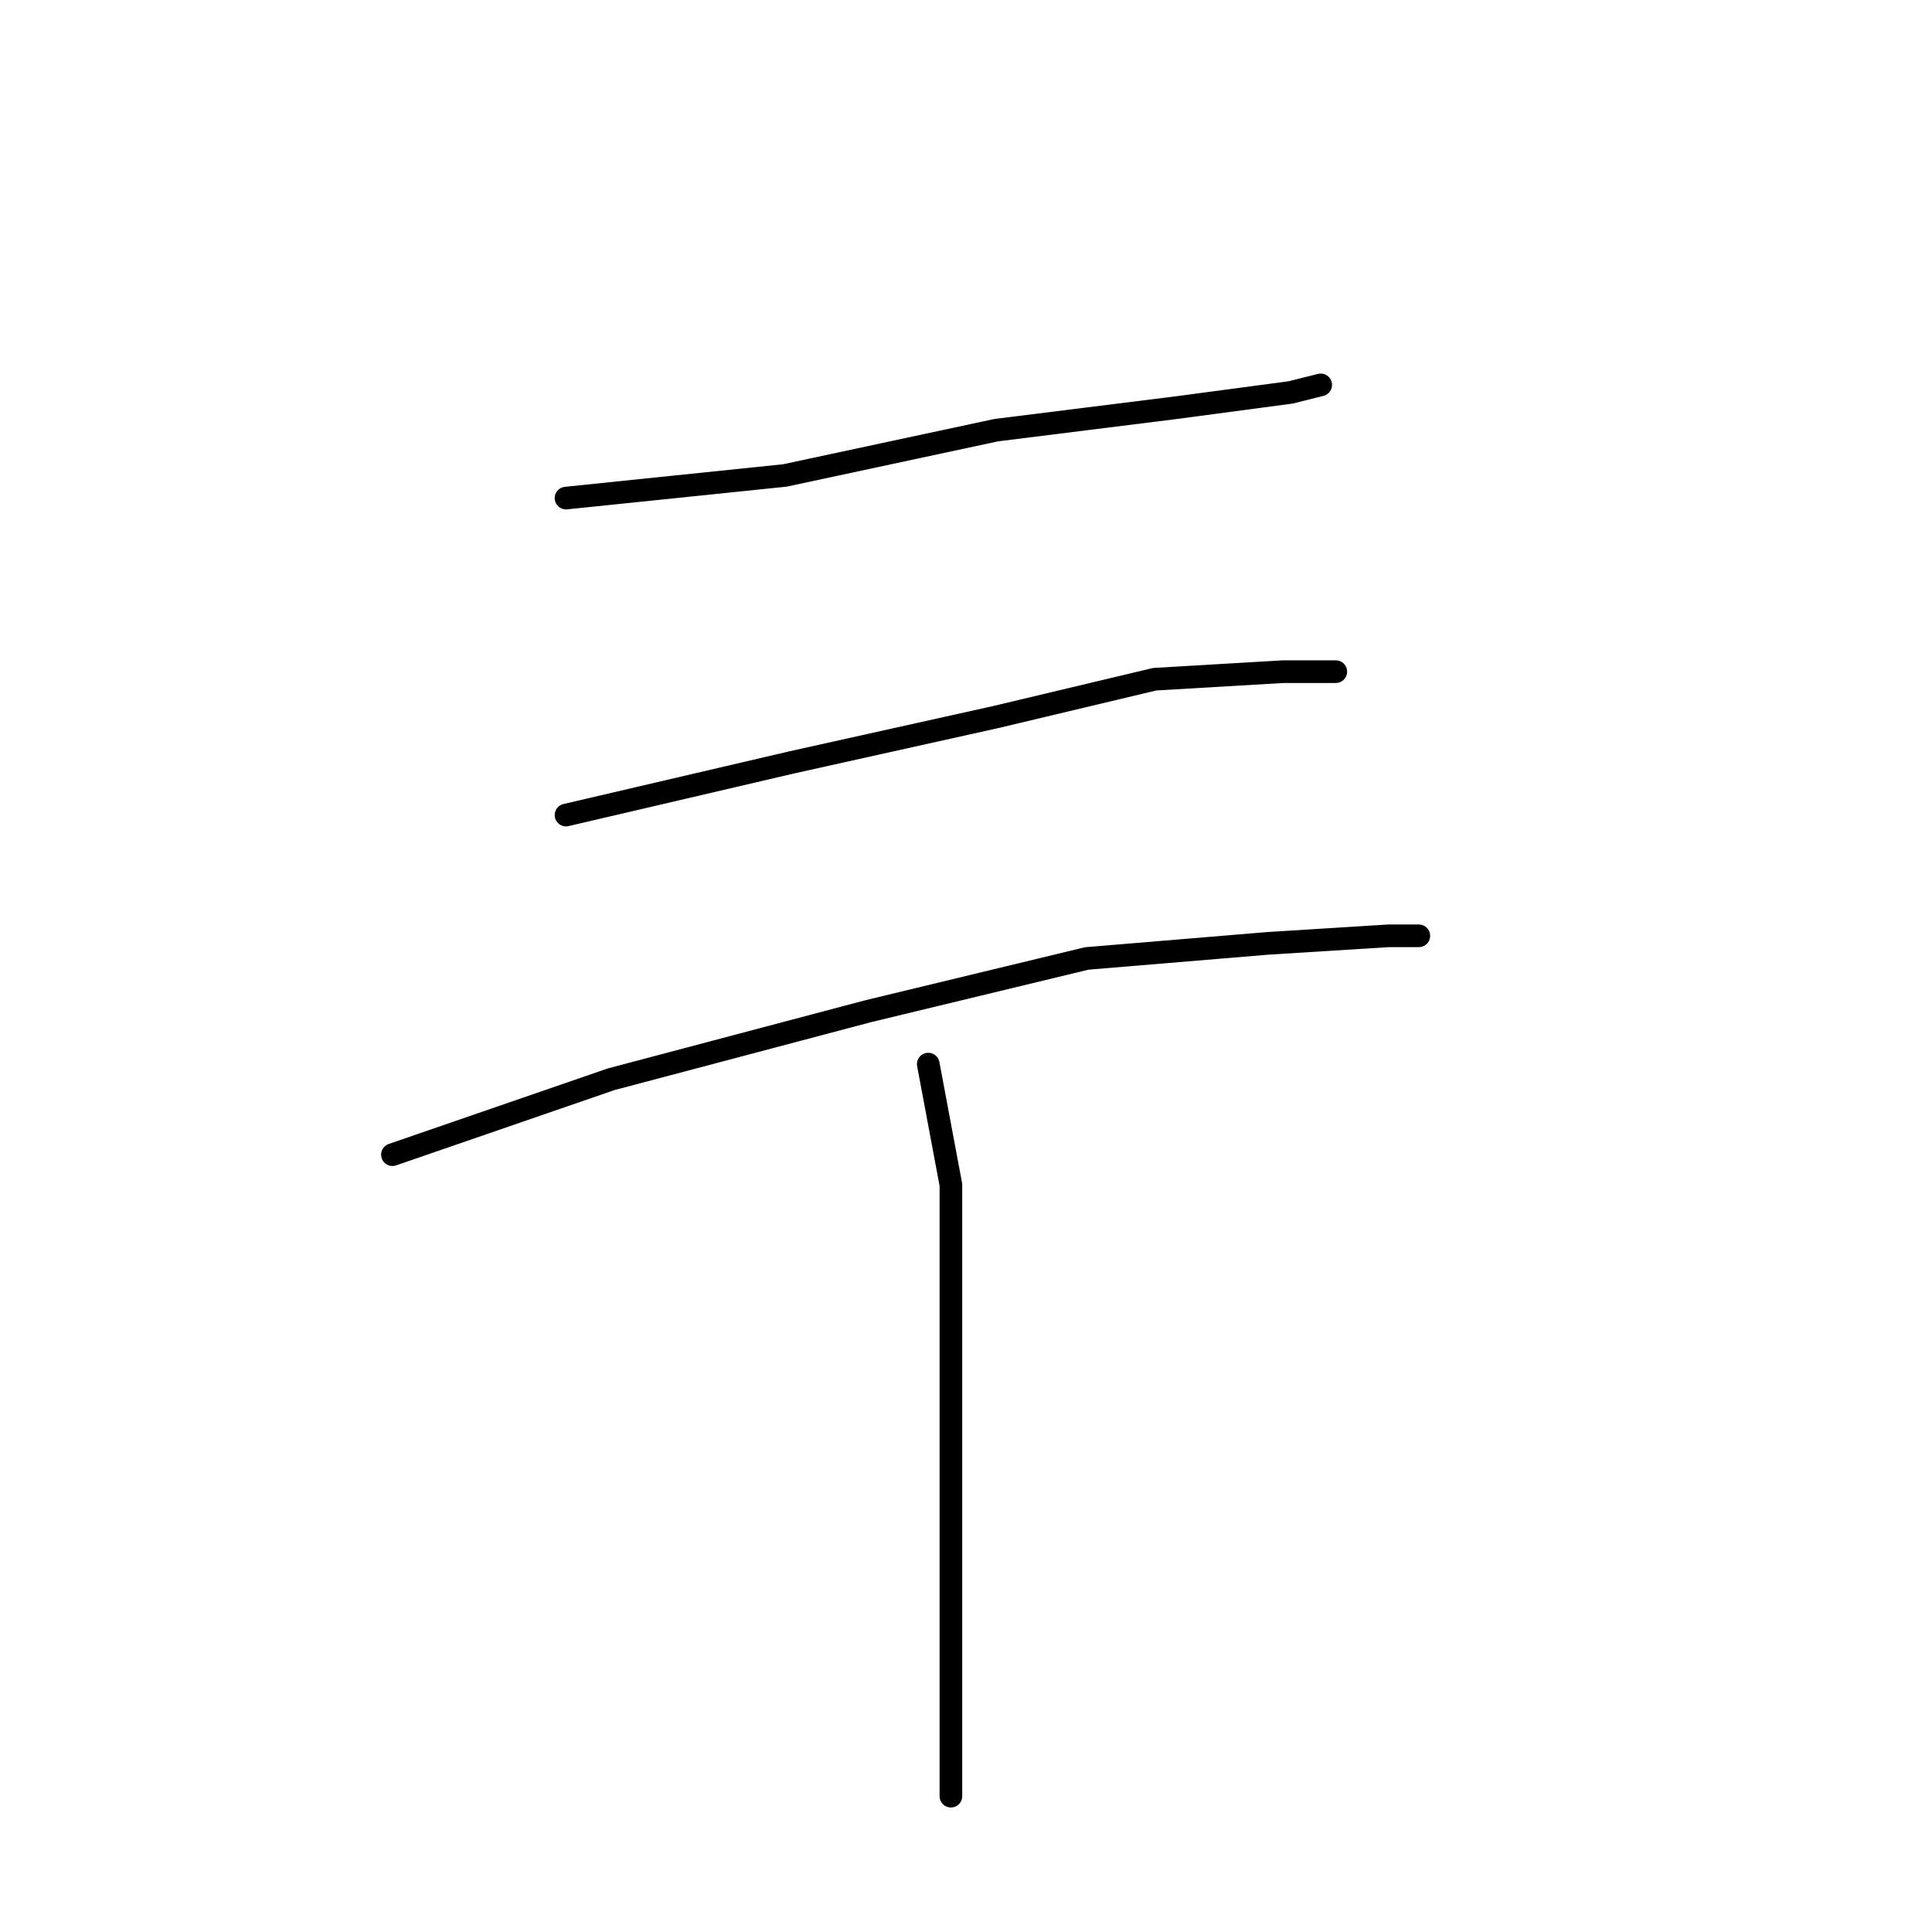 <?xml version="1.0" standalone="no"?>
    <svg width="256" height="256" xmlns="http://www.w3.org/2000/svg" version="1.1">
    <polyline stroke="black" stroke-width="3" stroke-linecap="round" fill="transparent" stroke-linejoin="round" points="75 66 104 63 132 57 156 54 171 52 175 51 175 51 " />
        <polyline stroke="black" stroke-width="3" stroke-linecap="round" fill="transparent" stroke-linejoin="round" points="75 108 105 101 132 95 153 90 170 89 176 89 177 89 177 89 " />
        <polyline stroke="black" stroke-width="3" stroke-linecap="round" fill="transparent" stroke-linejoin="round" points="52 153 81 143 115 134 144 127 168 125 184 124 188 124 188 124 " />
        <polyline stroke="black" stroke-width="3" stroke-linecap="round" fill="transparent" stroke-linejoin="round" points="123 141 126 157 126 174 126 194 126 210 126 226 126 238 126 238 " />
        </svg>